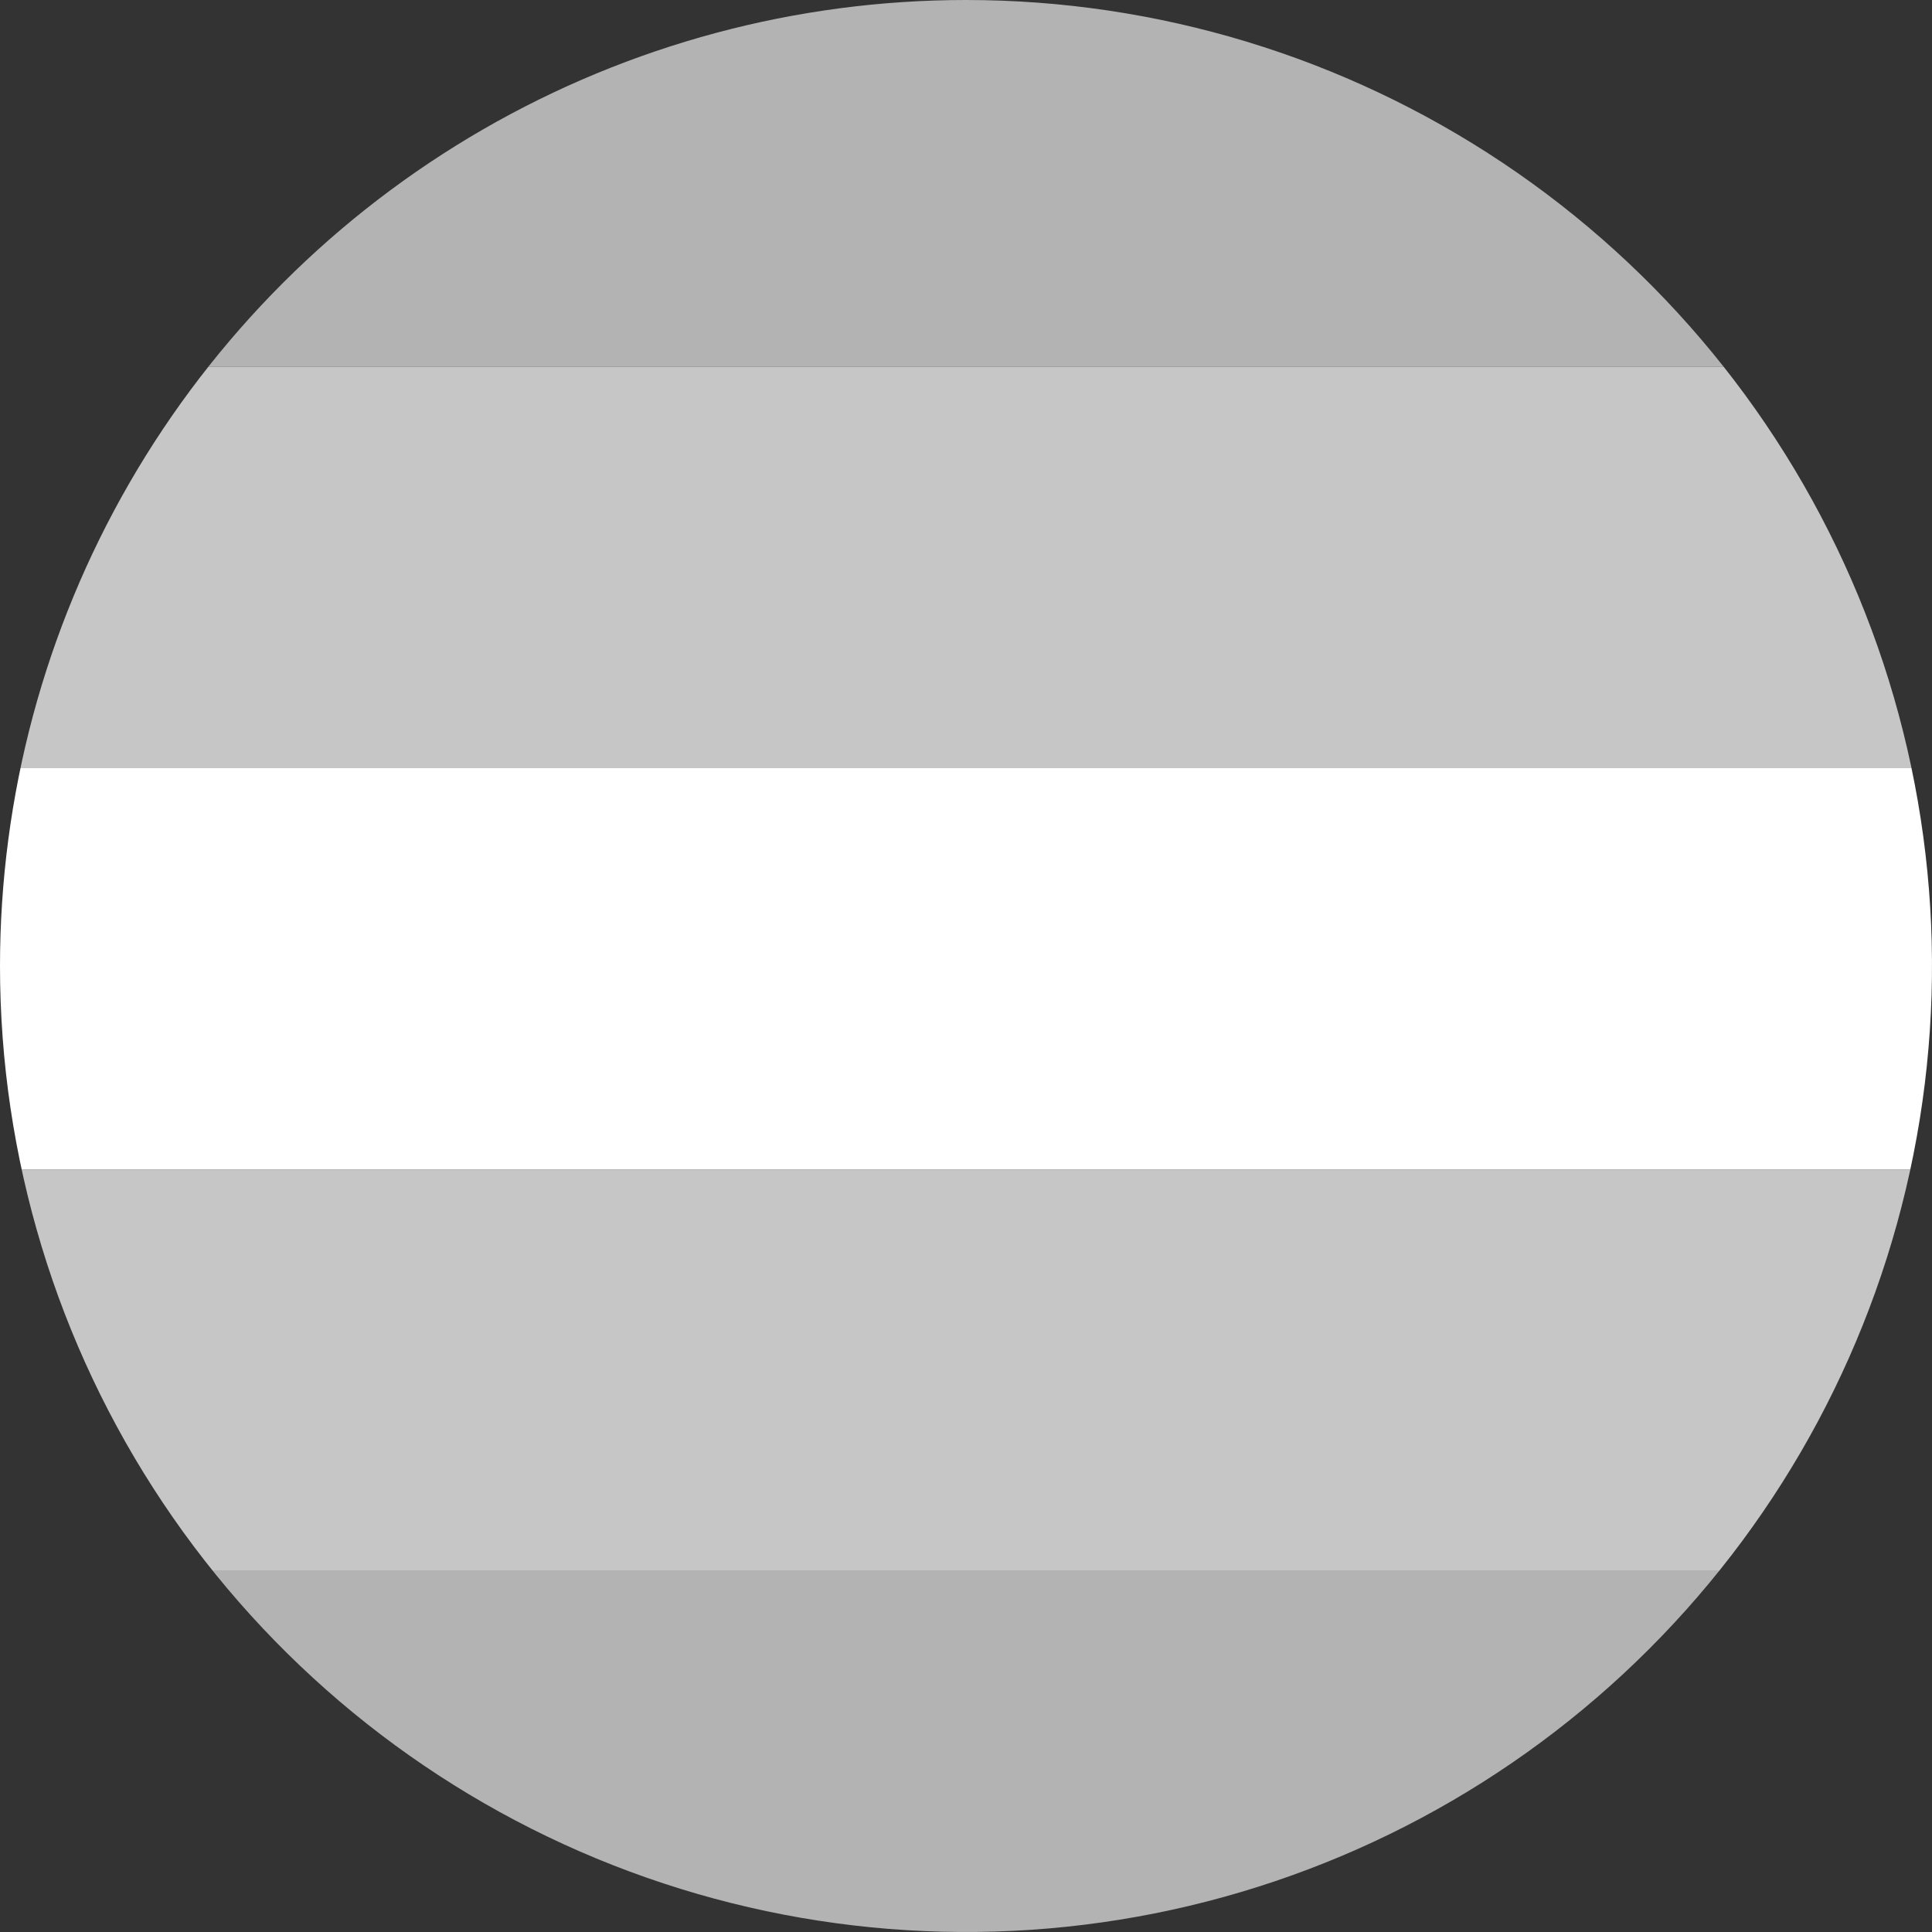 <svg xmlns="http://www.w3.org/2000/svg" xmlns:xlink="http://www.w3.org/1999/xlink" width="20" height="20" viewBox="0 0 20 20">
  <rect x="0" y="0" width="20" height="20" fill="#333333" stroke="none"/>
  <defs>
    <clipPath id="clip-path">
      <path id="Caminho_66" data-name="Caminho 66" d="M10,0A10,10,0,1,1,0,10,10,10,0,0,1,10,0Z" transform="translate(1671 266)" fill="none" stroke="#707070" stroke-width="1"/>
    </clipPath>
  </defs>
  <g id="Grupo_de_máscara_2" data-name="Grupo de máscara 2" transform="translate(-1671 -266)" clip-path="url(#clip-path)">
    <rect id="Retângulo_69" data-name="Retângulo 69" width="4.156" height="20.785" transform="translate(1691.426 265.641) rotate(90)" fill="#b3b3b3"/>
    <rect id="Retângulo_70" data-name="Retângulo 70" width="4.156" height="20.785" transform="translate(1691.426 269.796) rotate(90)" fill="#c6c6c6"/>
    <rect id="Retângulo_71" data-name="Retângulo 71" width="4.156" height="20.785" transform="translate(1691.426 273.952) rotate(90)" fill="#fff"/>
    <rect id="Retângulo_72" data-name="Retângulo 72" width="4.156" height="20.785" transform="translate(1691.426 278.107) rotate(90)" fill="#c6c6c6"/>
    <rect id="Retângulo_73" data-name="Retângulo 73" width="4.156" height="20.785" transform="translate(1691.426 282.263) rotate(90)" fill="#b3b3b3"/>
  </g>
</svg>
